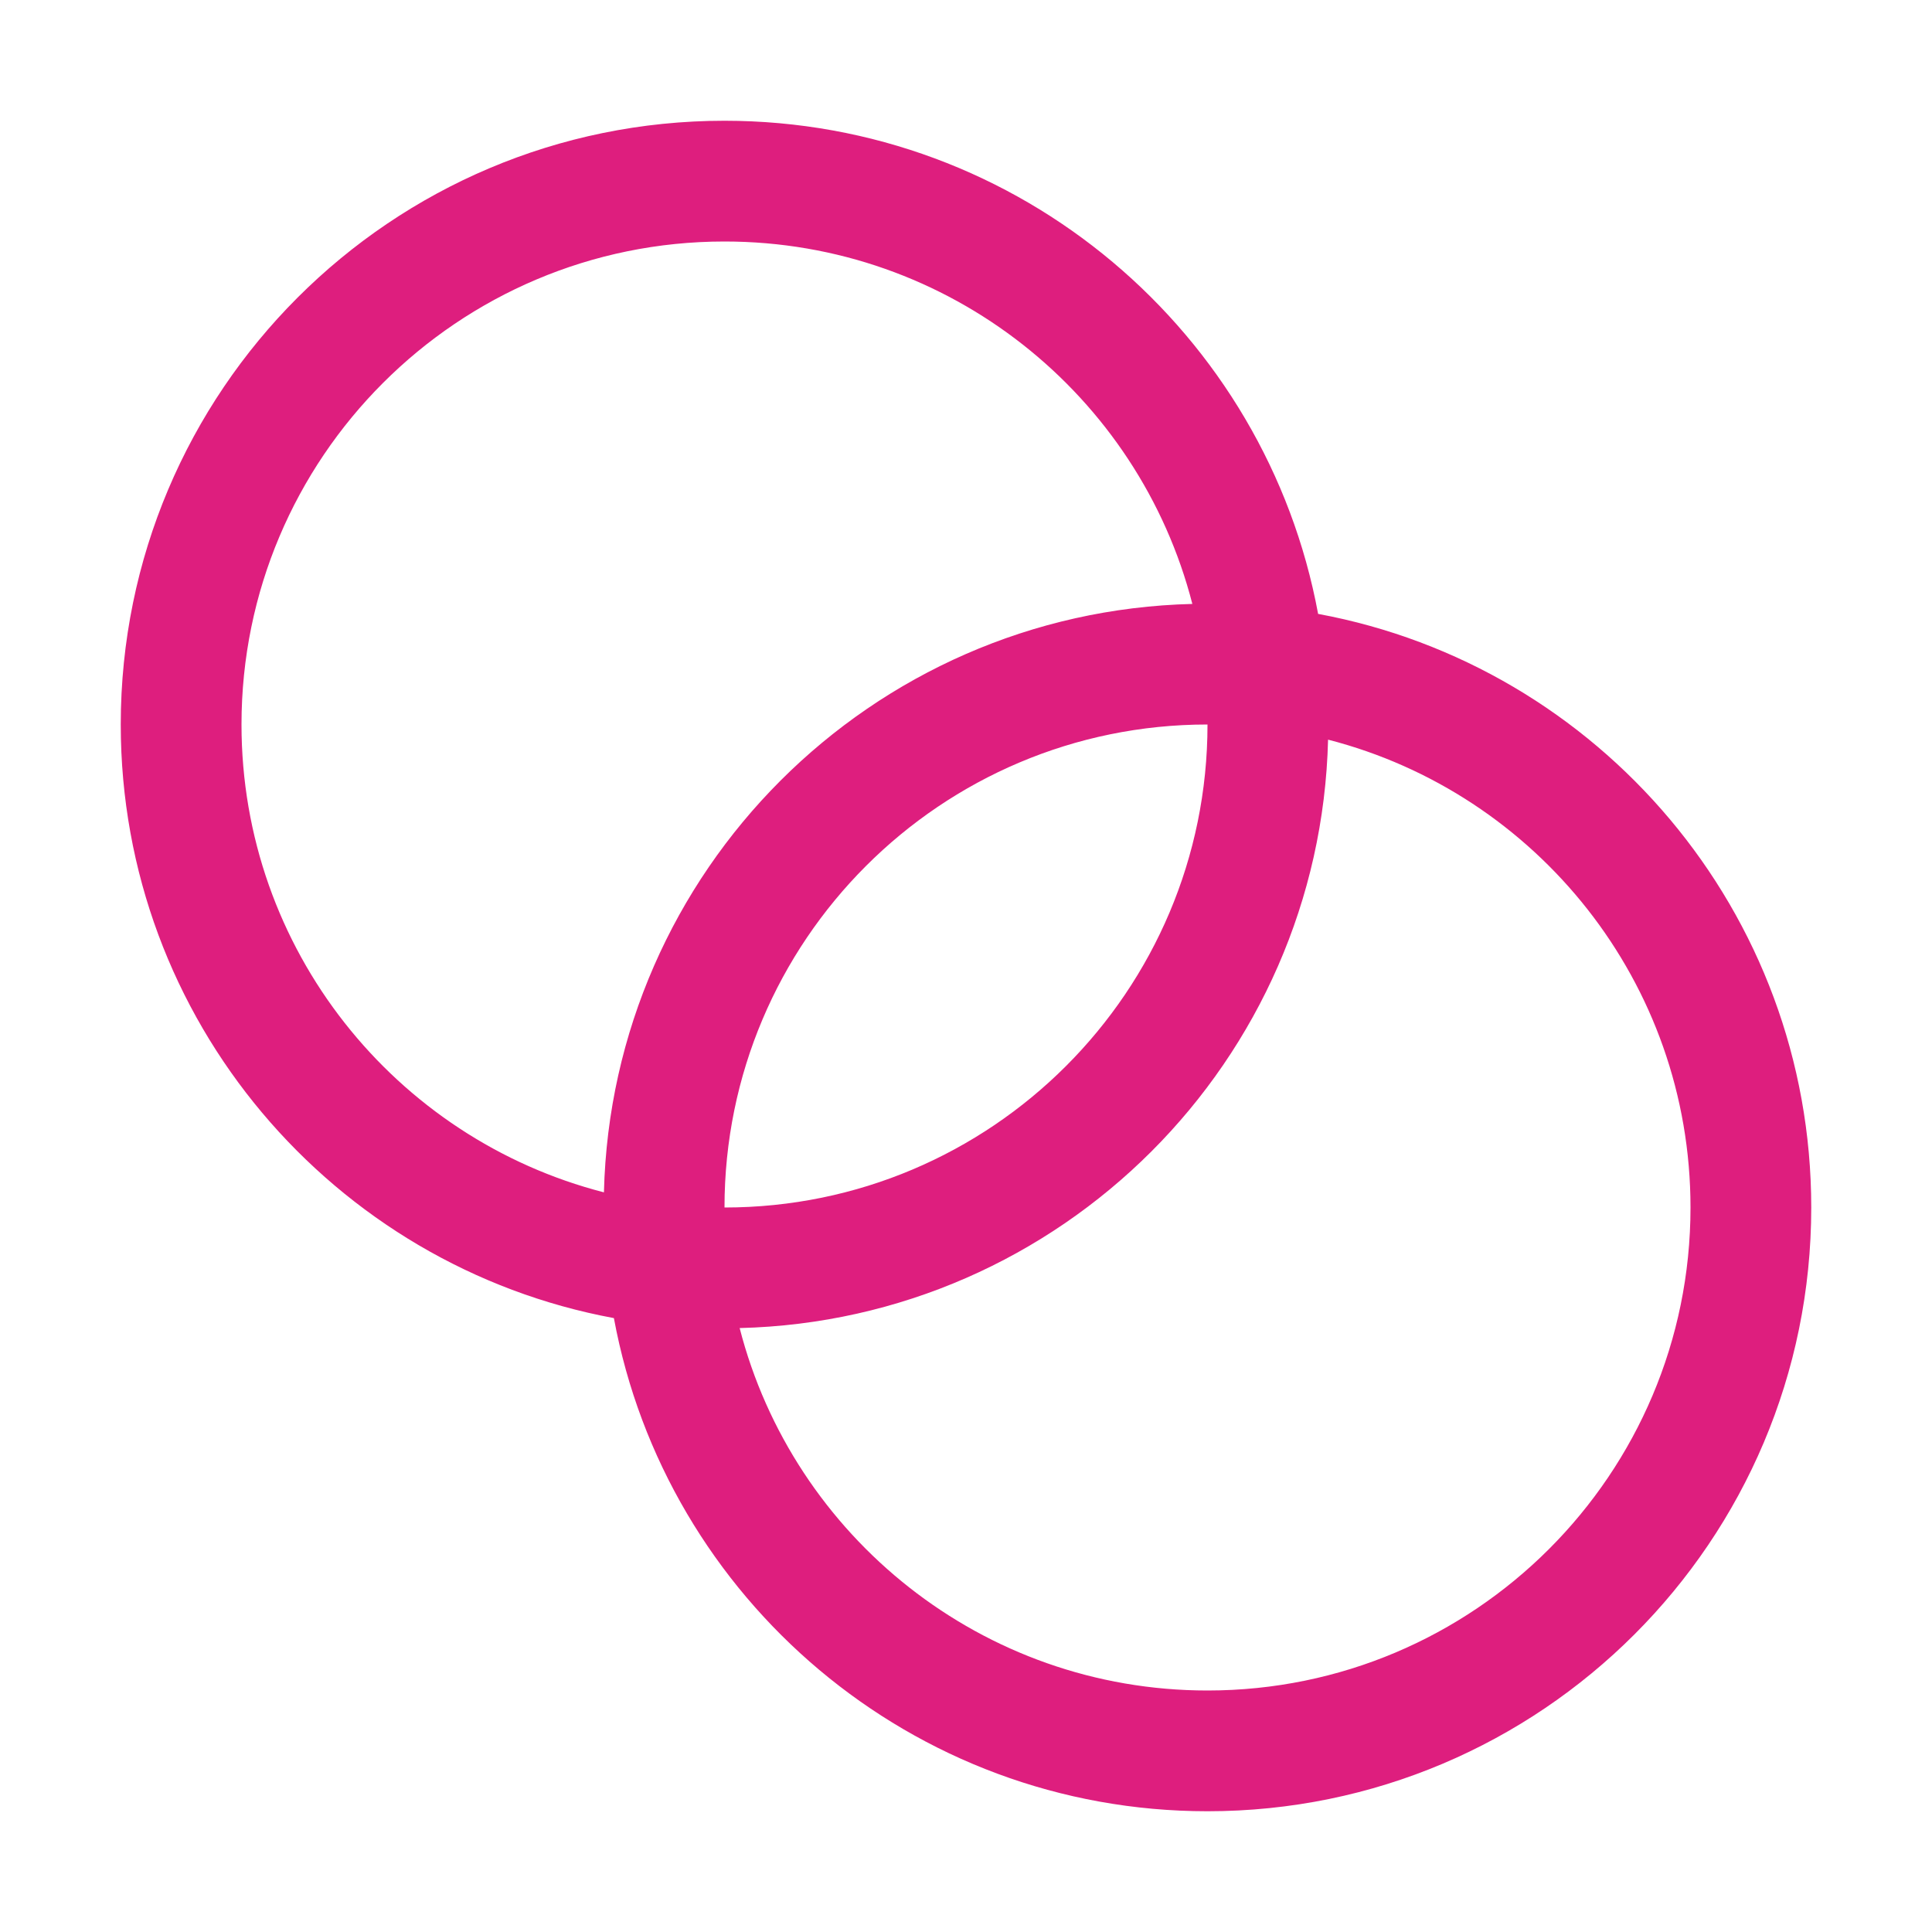 <svg width="32" height="32" viewBox="0 0 32 32" fill="none" xmlns="http://www.w3.org/2000/svg">
<path fill-rule="evenodd" clip-rule="evenodd" d="M10.168 21.832C5.52 20.972 2 16.897 2 12C2 6.477 6.477 2 12 2C16.897 2 20.972 5.52 21.832 10.168C26.48 11.028 30 15.103 30 20C30 25.523 25.523 30 20 30C15.103 30 11.028 26.48 10.168 21.832ZM4 12C4 7.582 7.582 4 12 4C15.729 4 18.862 6.551 19.749 10.003C14.425 10.134 10.134 14.425 10.003 19.749C6.551 18.862 4 15.729 4 12ZM21.997 12.251C25.449 13.138 28 16.271 28 20C28 24.418 24.418 28 20 28C16.271 28 13.138 25.449 12.251 21.997C17.575 21.866 21.866 17.575 21.997 12.251ZM12 20C16.418 20 20 16.418 20 12C15.582 12 12 15.582 12 20Z" fill="#DE1E7E"/>
</svg>
